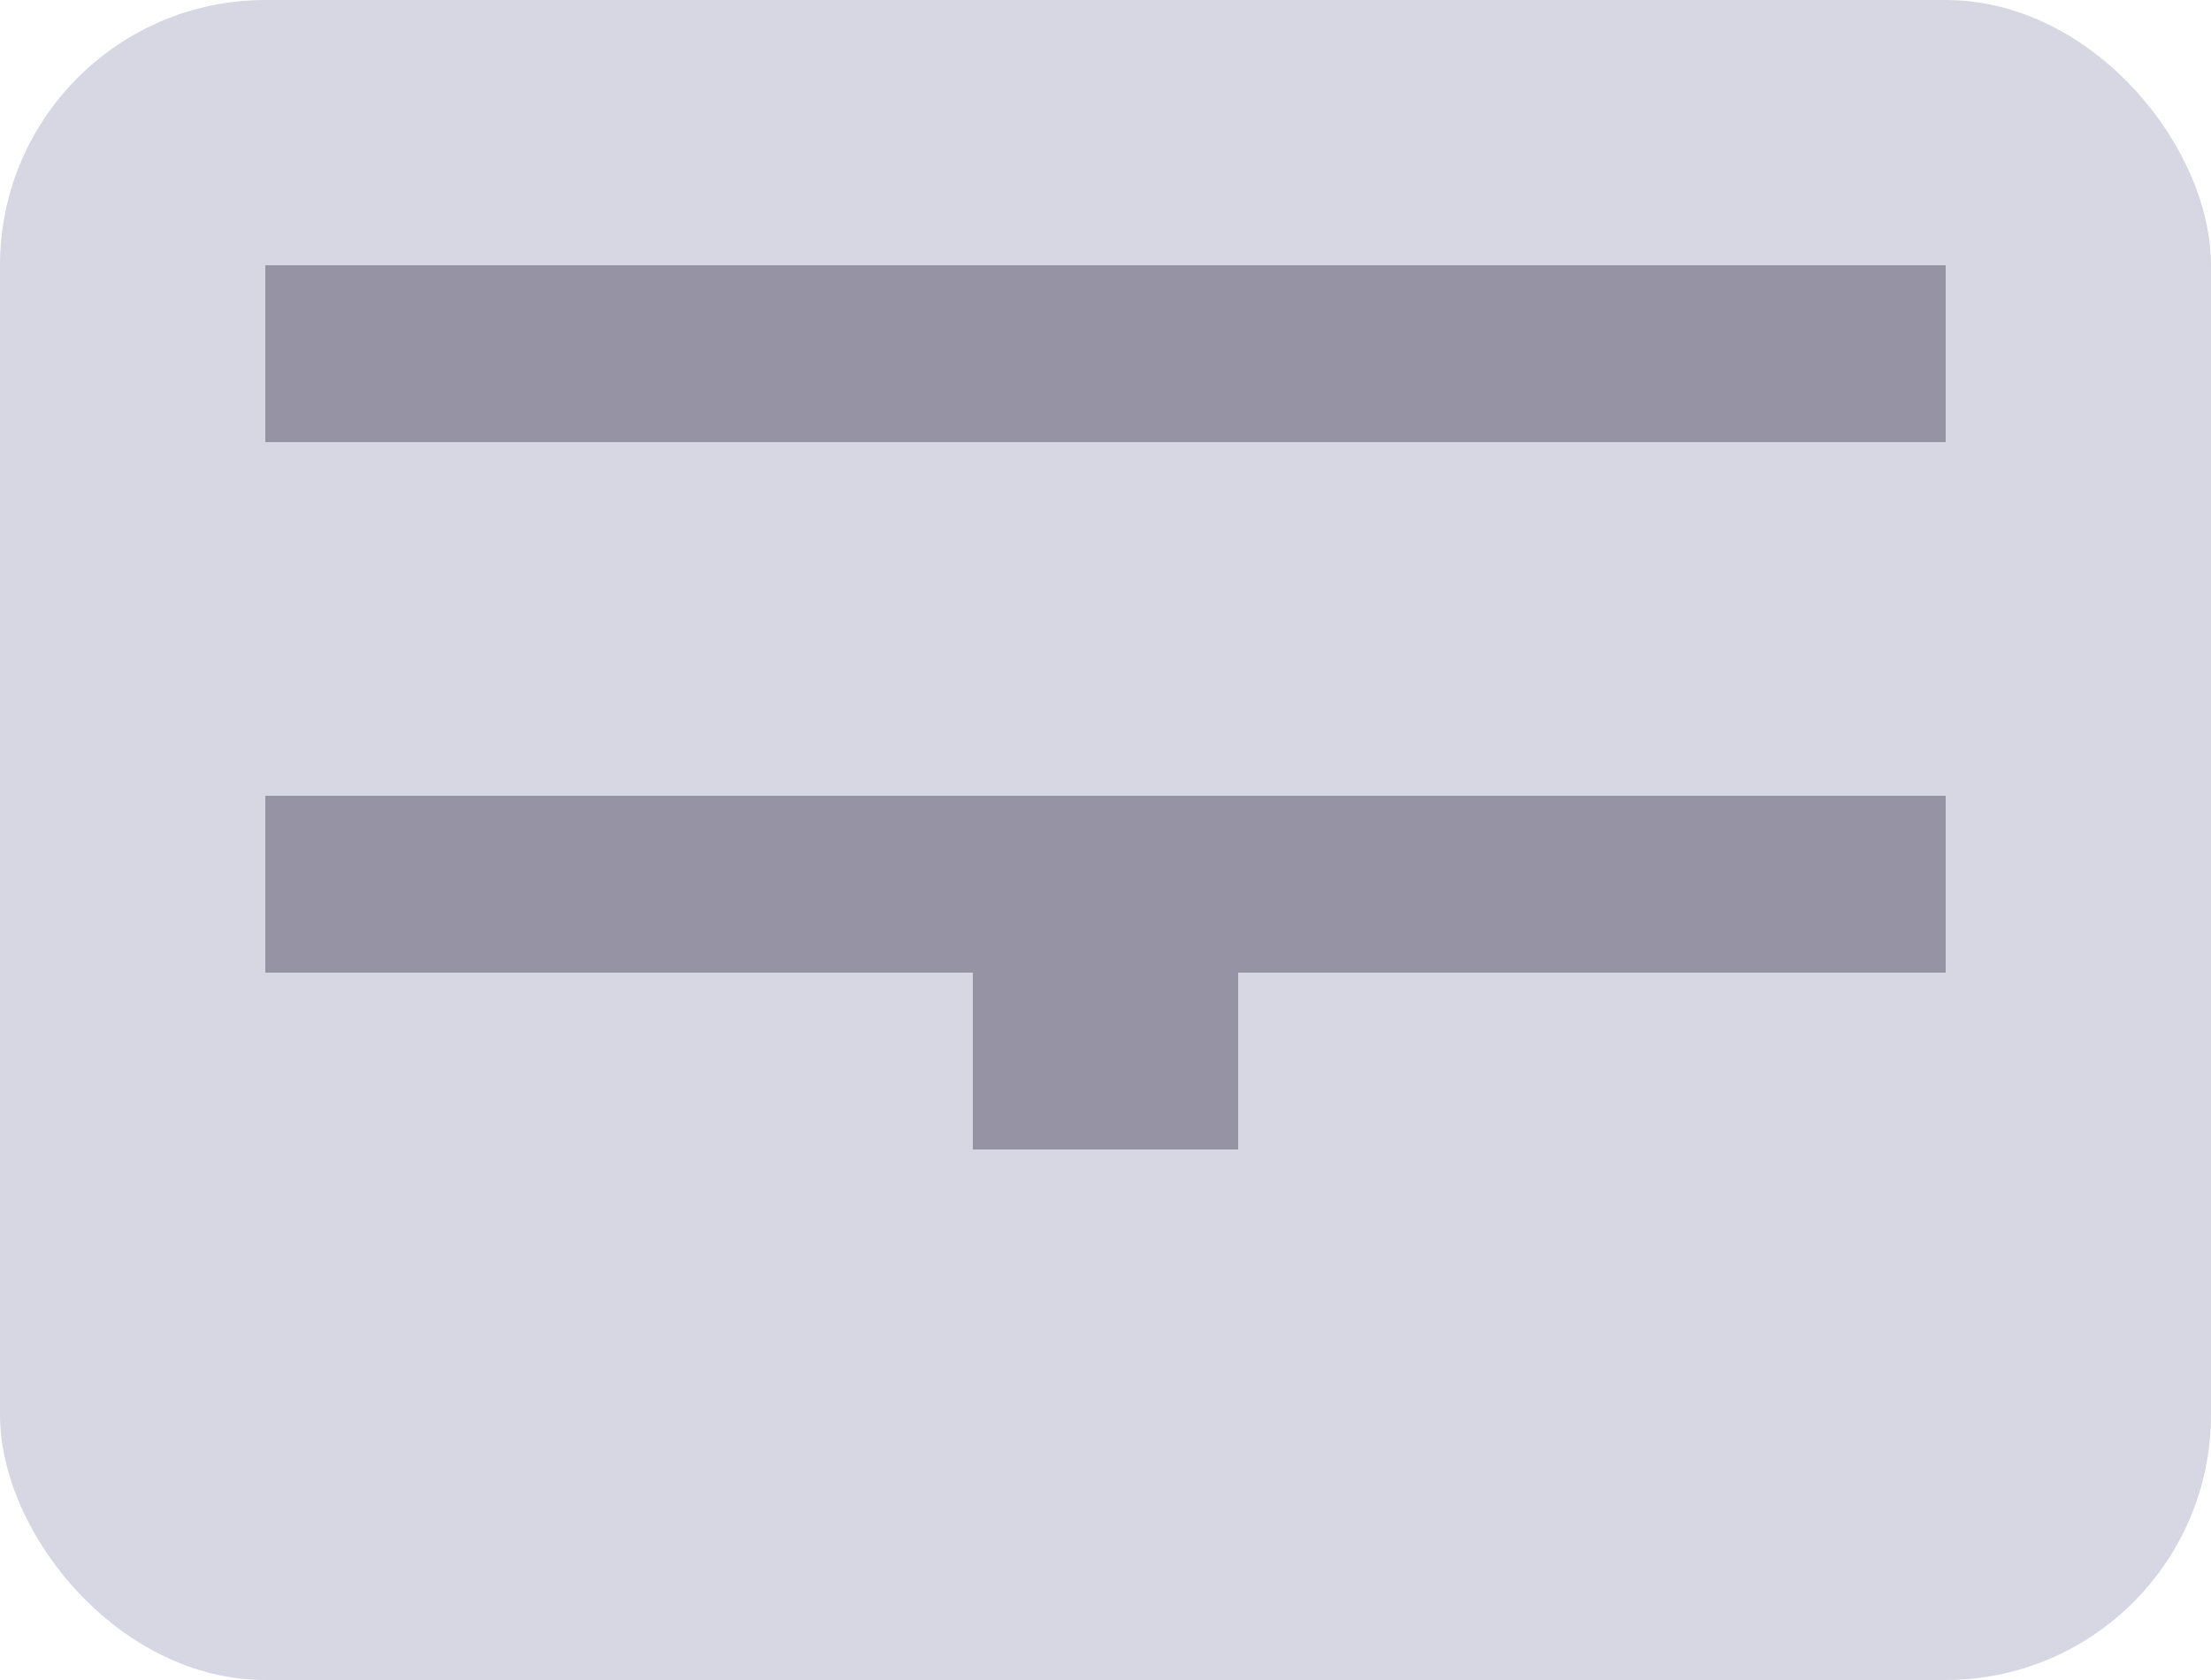 <svg width="25" height="19" viewBox="0 0 25 19" fill="none" xmlns="http://www.w3.org/2000/svg">
<rect width="25" height="19" rx="3" fill="#D7D7E3"/>
<rect x="3" y="3" width="19" height="2" fill="#9693A4"/>
<rect x="3" y="9" width="19" height="2" fill="#9693A4"/>
<rect x="11" y="11" width="3" height="2" fill="#9693A4"/>
</svg>
